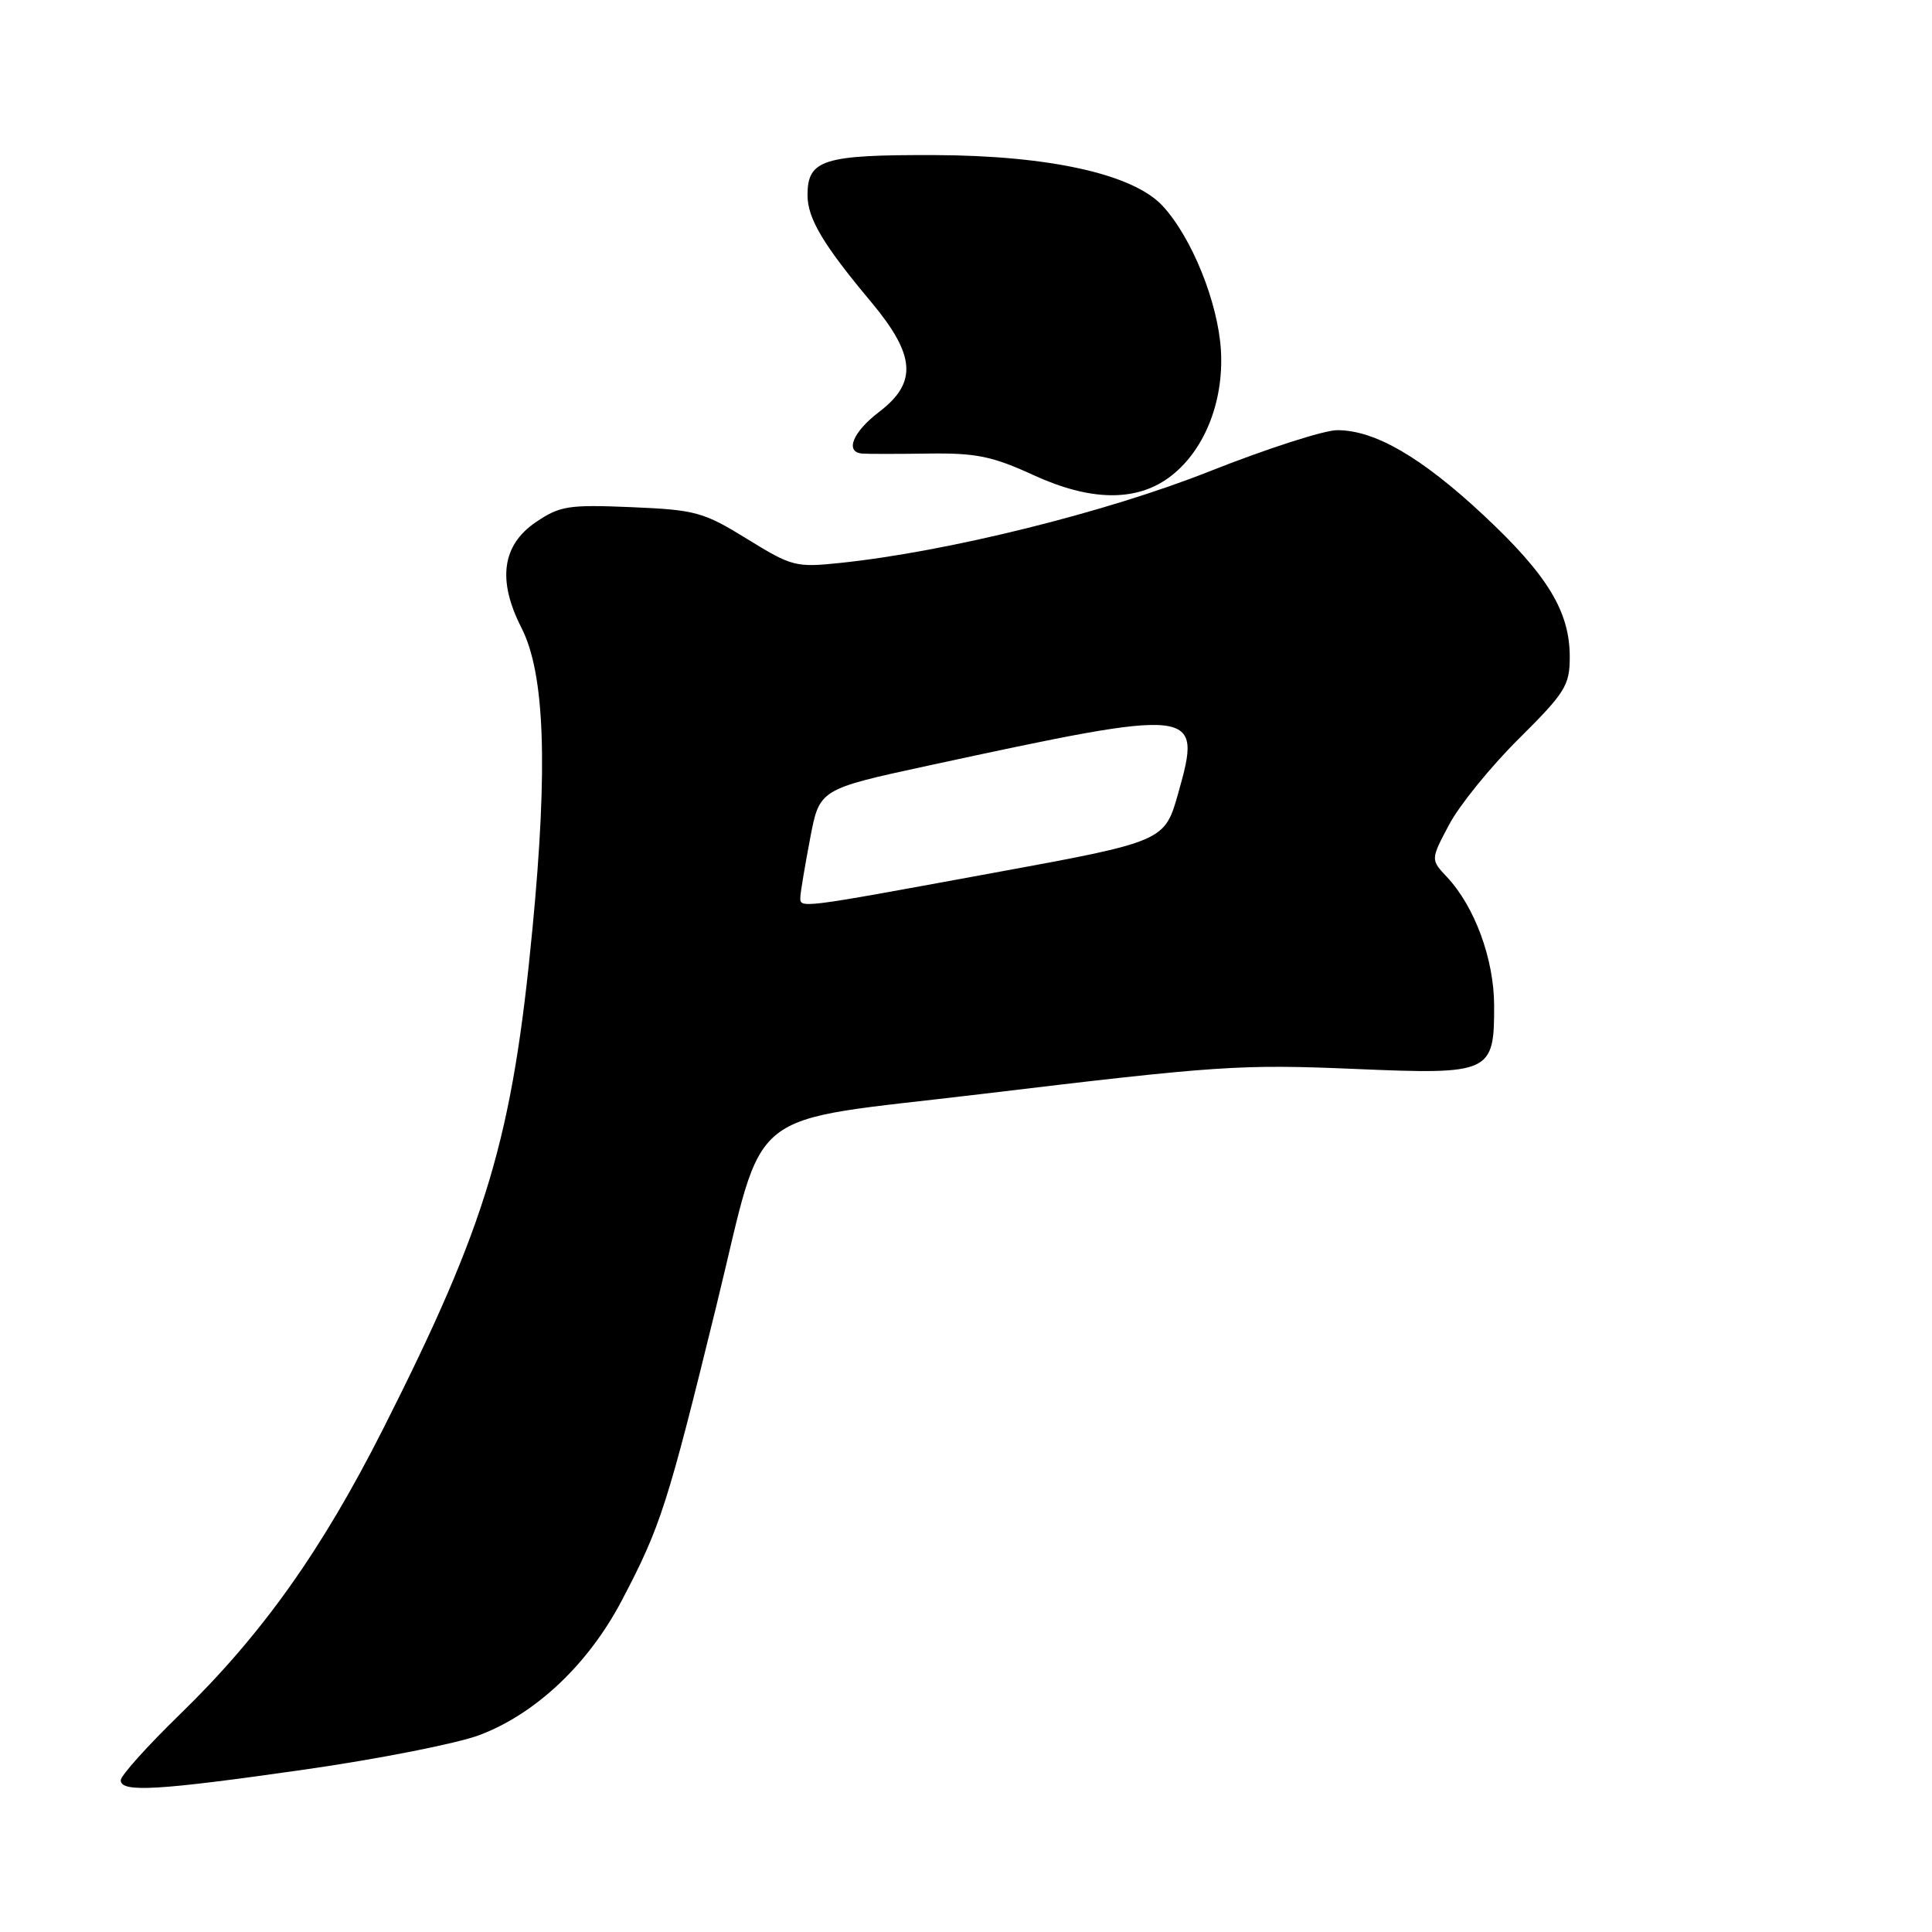 <?xml version="1.0" encoding="UTF-8" standalone="no"?>
<!DOCTYPE svg PUBLIC "-//W3C//DTD SVG 1.1//EN" "http://www.w3.org/Graphics/SVG/1.1/DTD/svg11.dtd" >
<svg xmlns="http://www.w3.org/2000/svg" xmlns:xlink="http://www.w3.org/1999/xlink" version="1.1" viewBox="0 0 256 256">
 <g >
 <path fill="currentColor"
d=" M 40.41 234.47 C 50.13 233.08 60.52 231.03 63.49 229.92 C 70.96 227.12 77.95 220.53 82.38 212.09 C 87.54 202.28 88.45 199.43 94.93 173.00 C 101.57 145.94 97.94 148.83 130.00 144.97 C 161.38 141.20 164.32 141.00 179.54 141.64 C 197.55 142.41 198.01 142.19 197.98 133.18 C 197.95 127.05 195.40 120.12 191.72 116.20 C 189.56 113.90 189.56 113.90 192.02 109.26 C 193.37 106.71 197.52 101.59 201.24 97.90 C 207.41 91.77 208.00 90.82 208.00 87.05 C 208.00 81.02 205.06 76.19 196.55 68.24 C 188.34 60.58 182.18 57.00 177.19 57.00 C 175.45 57.00 167.83 59.46 160.26 62.46 C 146.56 67.89 125.53 73.11 111.34 74.59 C 105.45 75.21 104.92 75.07 98.99 71.41 C 93.20 67.84 92.18 67.56 83.64 67.20 C 75.32 66.85 74.19 67.03 71.00 69.19 C 66.52 72.23 65.88 76.89 69.09 83.18 C 72.18 89.22 72.63 101.43 70.56 123.00 C 67.90 150.84 64.56 162.04 50.80 189.27 C 42.60 205.50 34.68 216.62 23.86 227.14 C 19.54 231.34 16.00 235.28 16.00 235.89 C 16.00 237.55 20.90 237.26 40.41 234.47 Z  M 154.86 63.30 C 159.48 59.94 162.18 53.37 161.78 46.45 C 161.41 40.10 157.91 31.42 154.02 27.25 C 150.12 23.07 139.06 20.61 123.91 20.55 C 109.05 20.50 107.00 21.14 107.00 25.87 C 107.01 28.95 109.08 32.43 115.41 39.99 C 121.32 47.06 121.59 50.69 116.50 54.57 C 112.99 57.24 111.91 59.91 114.25 60.10 C 114.94 60.16 118.88 60.16 123.00 60.10 C 129.34 60.01 131.50 60.45 137.00 62.98 C 144.44 66.39 150.46 66.50 154.86 63.30 Z  M 106.06 118.75 C 106.10 118.06 106.68 114.59 107.36 111.03 C 108.59 104.57 108.59 104.57 123.04 101.44 C 158.80 93.72 159.32 93.78 156.13 105.07 C 154.32 111.50 154.32 111.50 131.41 115.70 C 105.27 120.50 105.98 120.42 106.06 118.75 Z "/>
</g>
</svg>